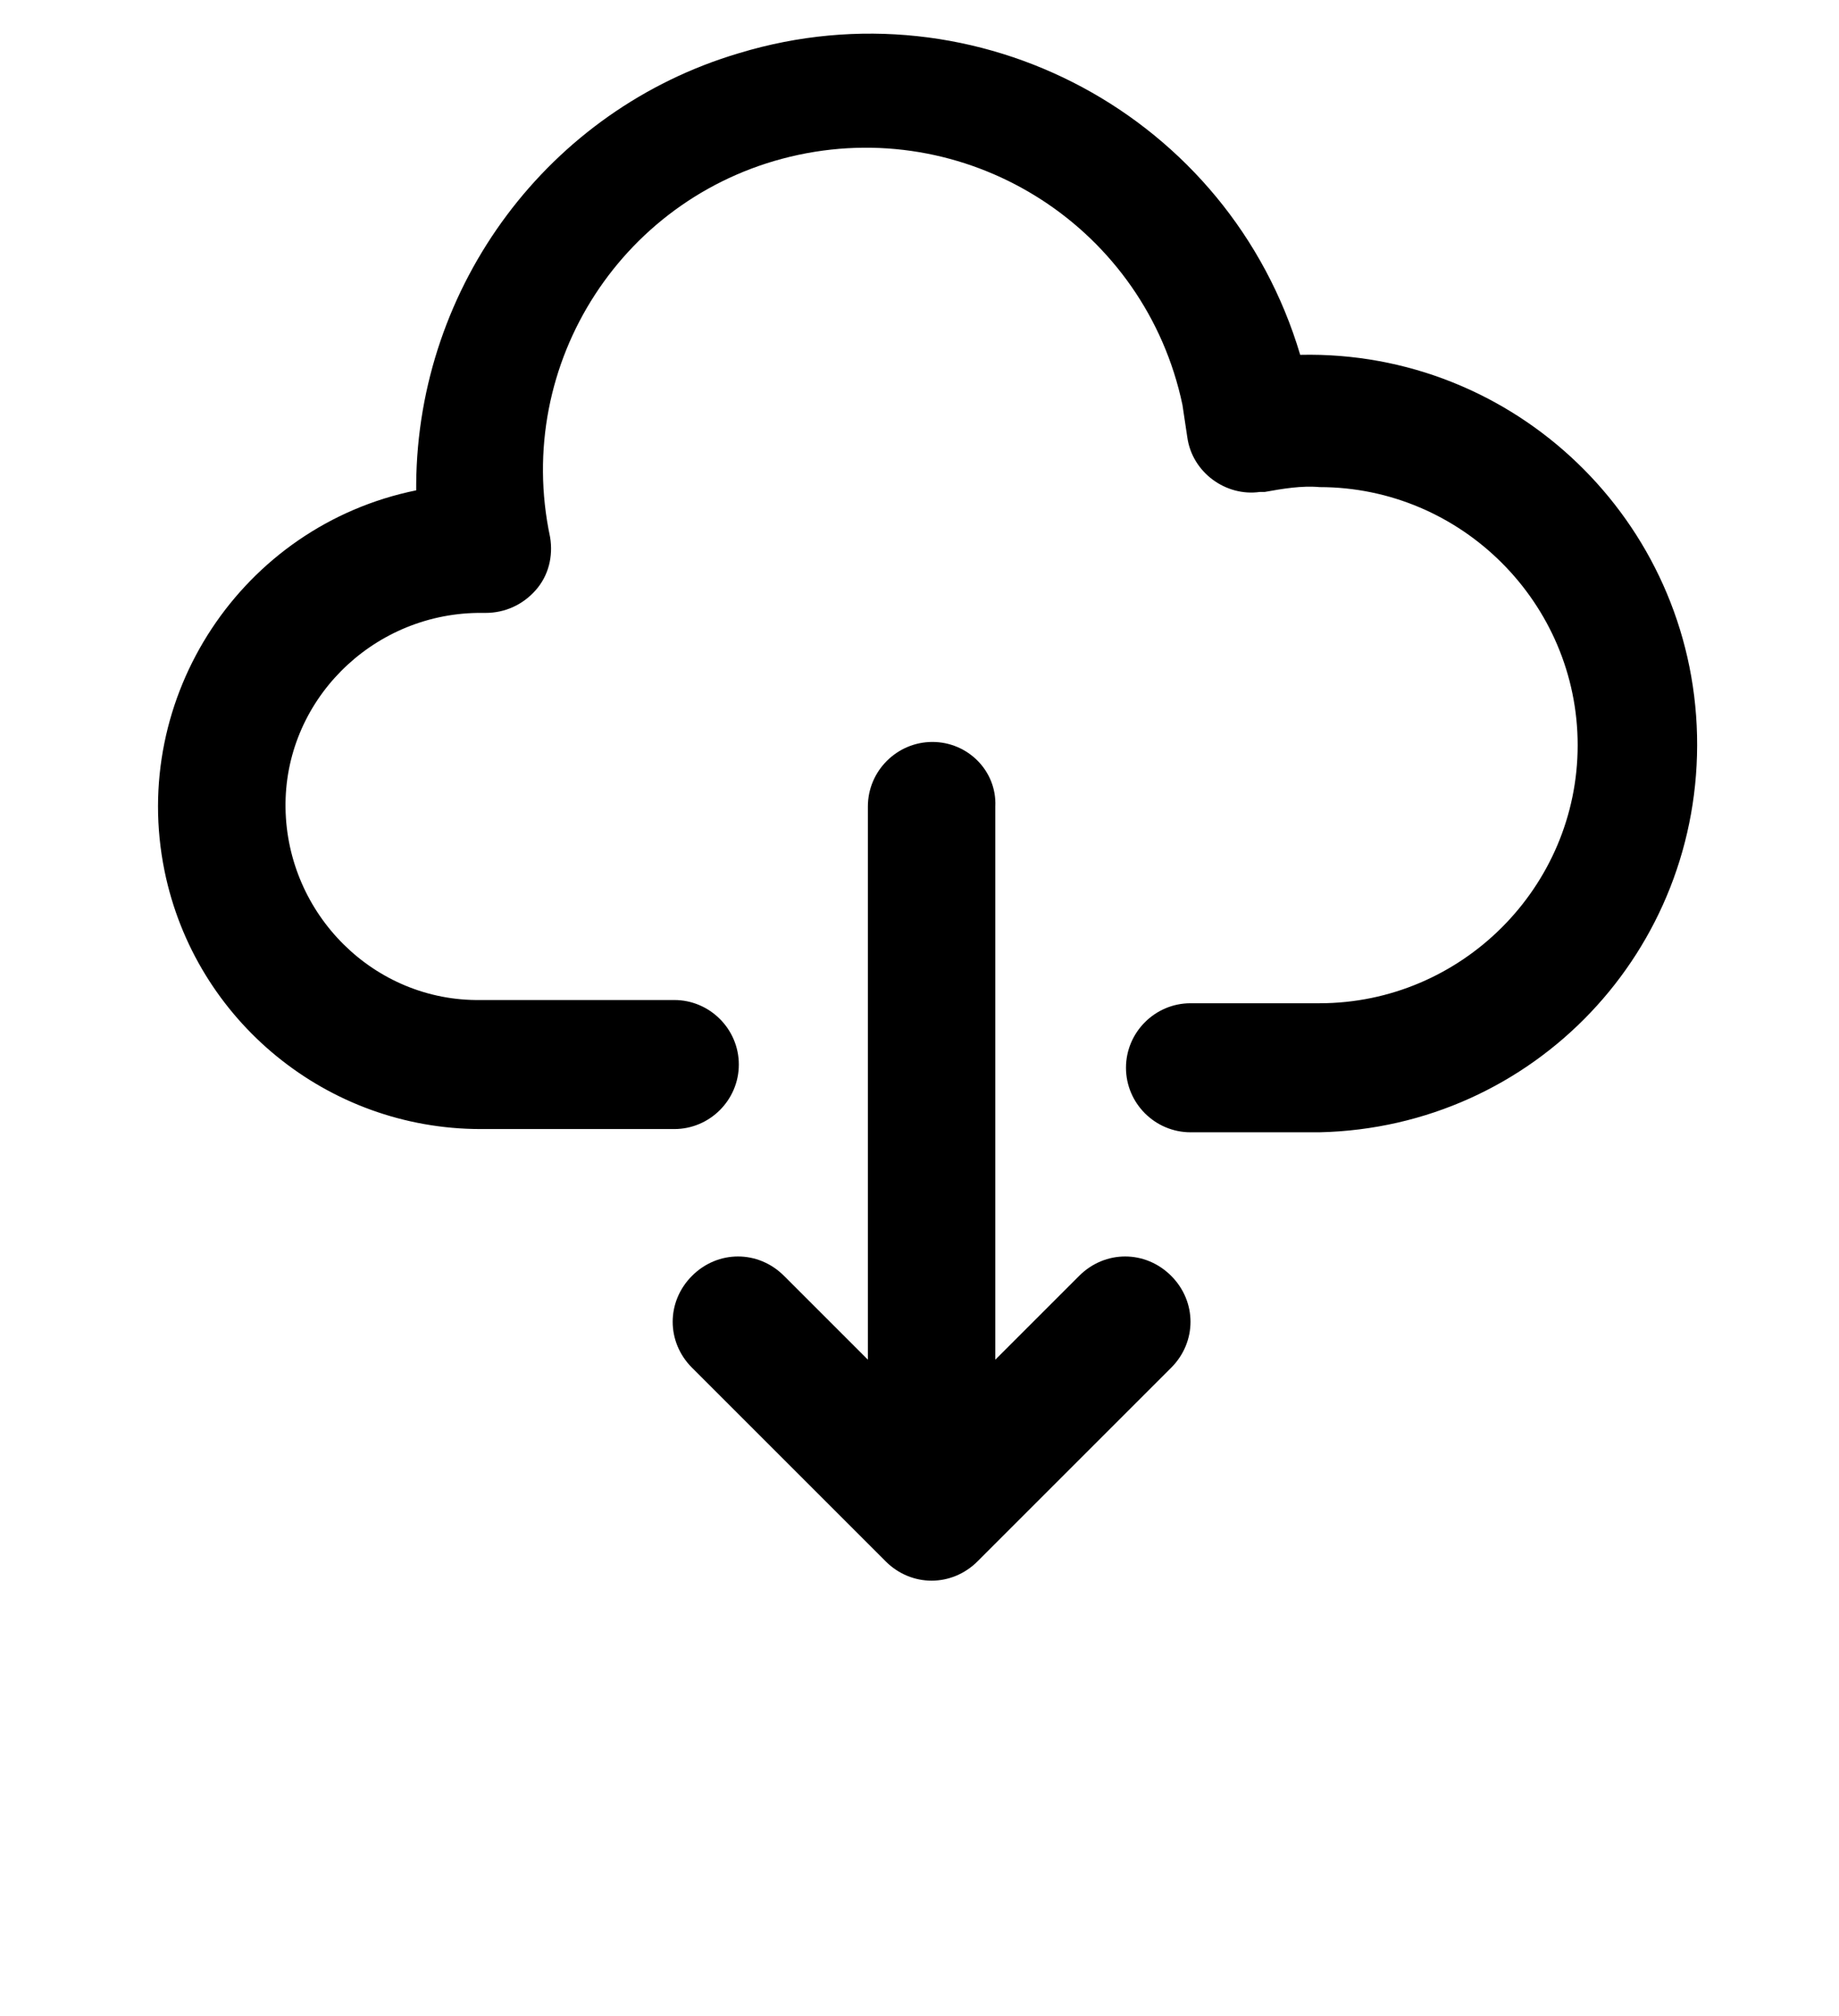 <?xml version="1.0" encoding="utf-8"?>
<!-- Generator: Adobe Illustrator 22.1.0, SVG Export Plug-In . SVG Version: 6.00 Build 0)  -->
<svg version="1.1" id="Layer_1" xmlns="http://www.w3.org/2000/svg" xmlns:xlink="http://www.w3.org/1999/xlink" x="0px" y="0px"
	 viewBox="0 0 114 125" style="enable-background:new 0 0 114 125;" xml:space="preserve">
<title>Artboard 221</title>
<path d="M80.6,22C76.2,7.2,60.6-1.2,45.8,3.3C34,6.8,25.9,17.7,25.8,30v0.4C15,32.6,8,43.2,10.2,54c1.9,9.3,10.1,16,19.6,16h12
	c2.2,0,4-1.8,4-4c0-2.2-1.8-4-4-4h-12c-6.6,0.1-12-5.3-12.1-11.9S23,38.1,29.6,38h0.5c1.2,0,2.3-0.5,3.1-1.4
	c0.8-0.9,1.1-2.1,0.9-3.3c-2.3-10.8,4.6-21.4,15.4-23.7S71,14.2,73.3,25.1c0.1,0.7,0.2,1.3,0.3,2c0.3,2.2,2.4,3.7,4.5,3.4
	c0.1,0,0.2,0,0.3,0c1.1-0.2,2.3-0.4,3.4-0.3c8.8,0,16,7.2,16,16s-7.2,16-16,16h-8c-2.2,0-4,1.8-4,4c0,2.2,1.8,4,4,4h8
	c13.3-0.3,23.7-11.3,23.4-24.6S93.9,21.7,80.6,22z"/>
<path d="M57.8,46c-2.2,0-4,1.8-4,4v34.3l-5.2-5.2c-1.6-1.6-4.1-1.6-5.7,0c-1.6,1.6-1.6,4.1,0,5.7l0,0l12,12c1.6,1.6,4.1,1.6,5.7,0
	c0,0,0,0,0,0l12-12c1.6-1.6,1.6-4.1,0-5.7s-4.1-1.6-5.7,0l0,0l-5.2,5.2V50C61.8,47.8,60,46,57.8,46z"/>
</svg>
